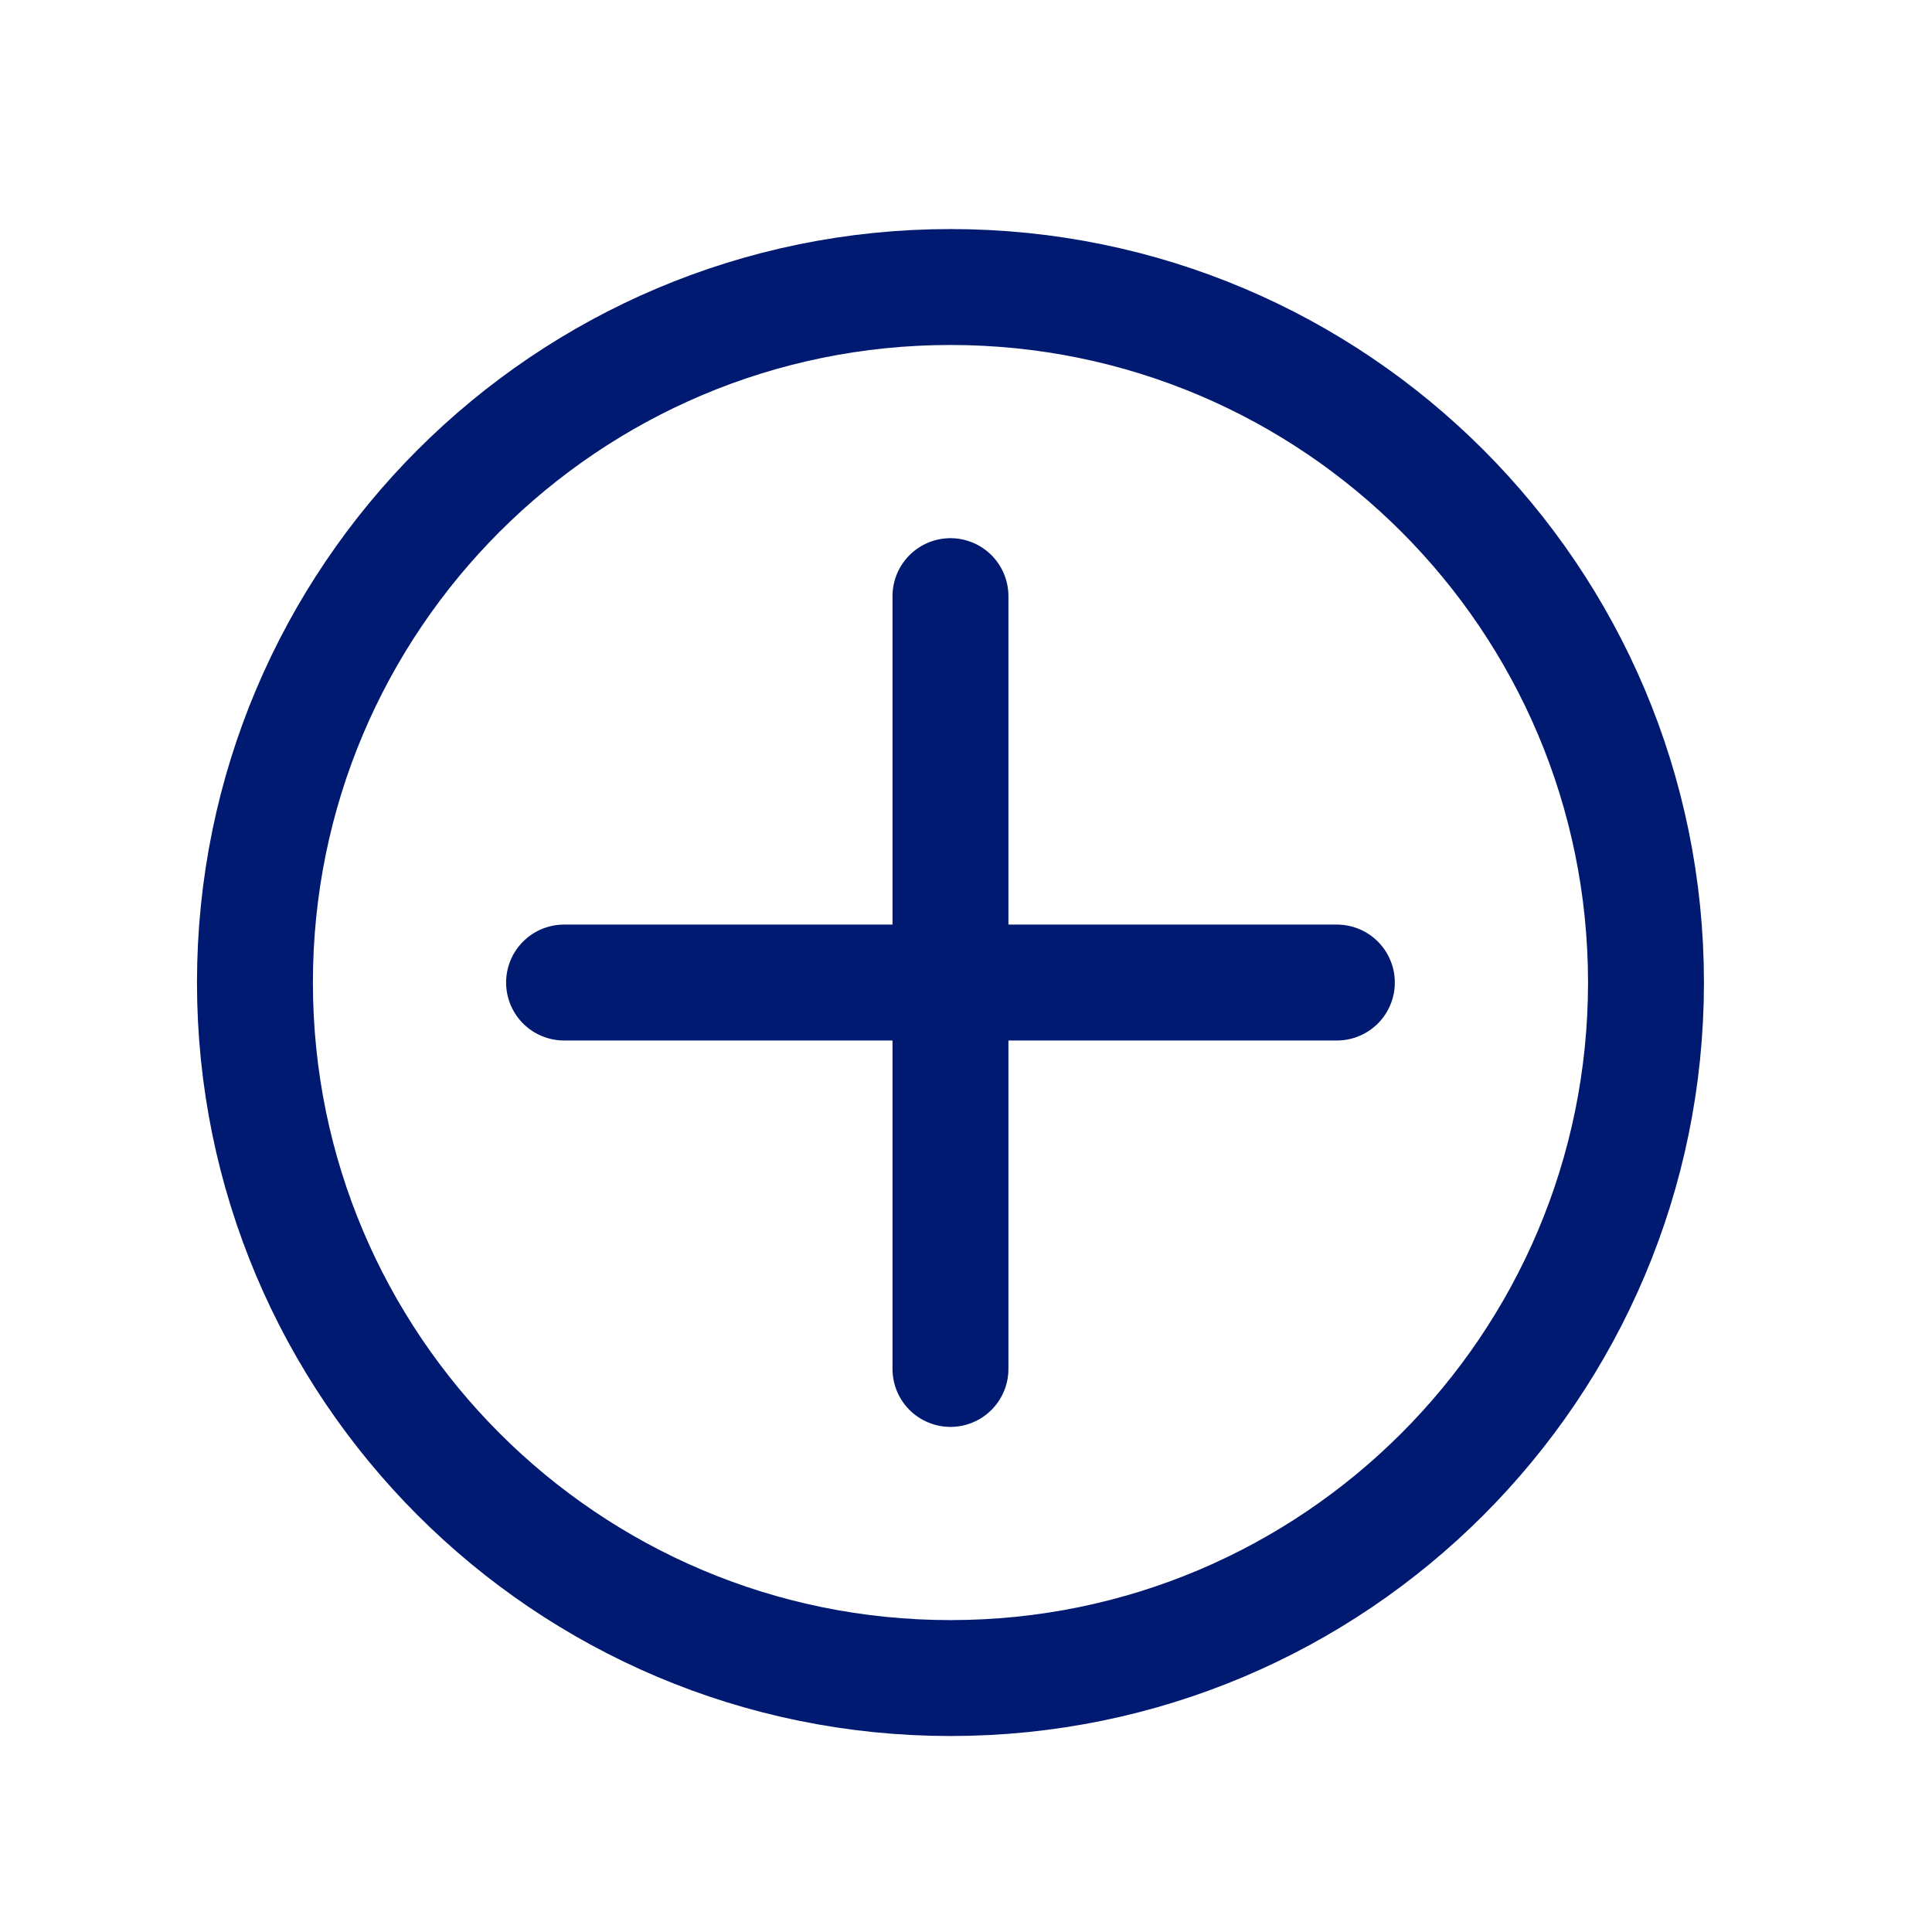 <svg width="25" height="25" viewBox="0 0 25 25" fill="none" xmlns="http://www.w3.org/2000/svg">
<path d="M12.299 7.714V17.714" stroke="#001A72" stroke-width="1.5" stroke-linecap="round" stroke-linejoin="round"/>
<path d="M7.299 12.714H17.299" stroke="#001A72" stroke-width="1.5" stroke-linecap="round" stroke-linejoin="round"/>
<path d="M12.299 21.714C17.27 21.714 21.299 17.684 21.299 12.714C21.299 7.743 17.27 3.714 12.299 3.714C7.329 3.714 3.299 7.743 3.299 12.714C3.299 17.684 7.329 21.714 12.299 21.714Z" stroke="#001A72" stroke-width="1.5" stroke-linecap="round" stroke-linejoin="round"/>
</svg>
